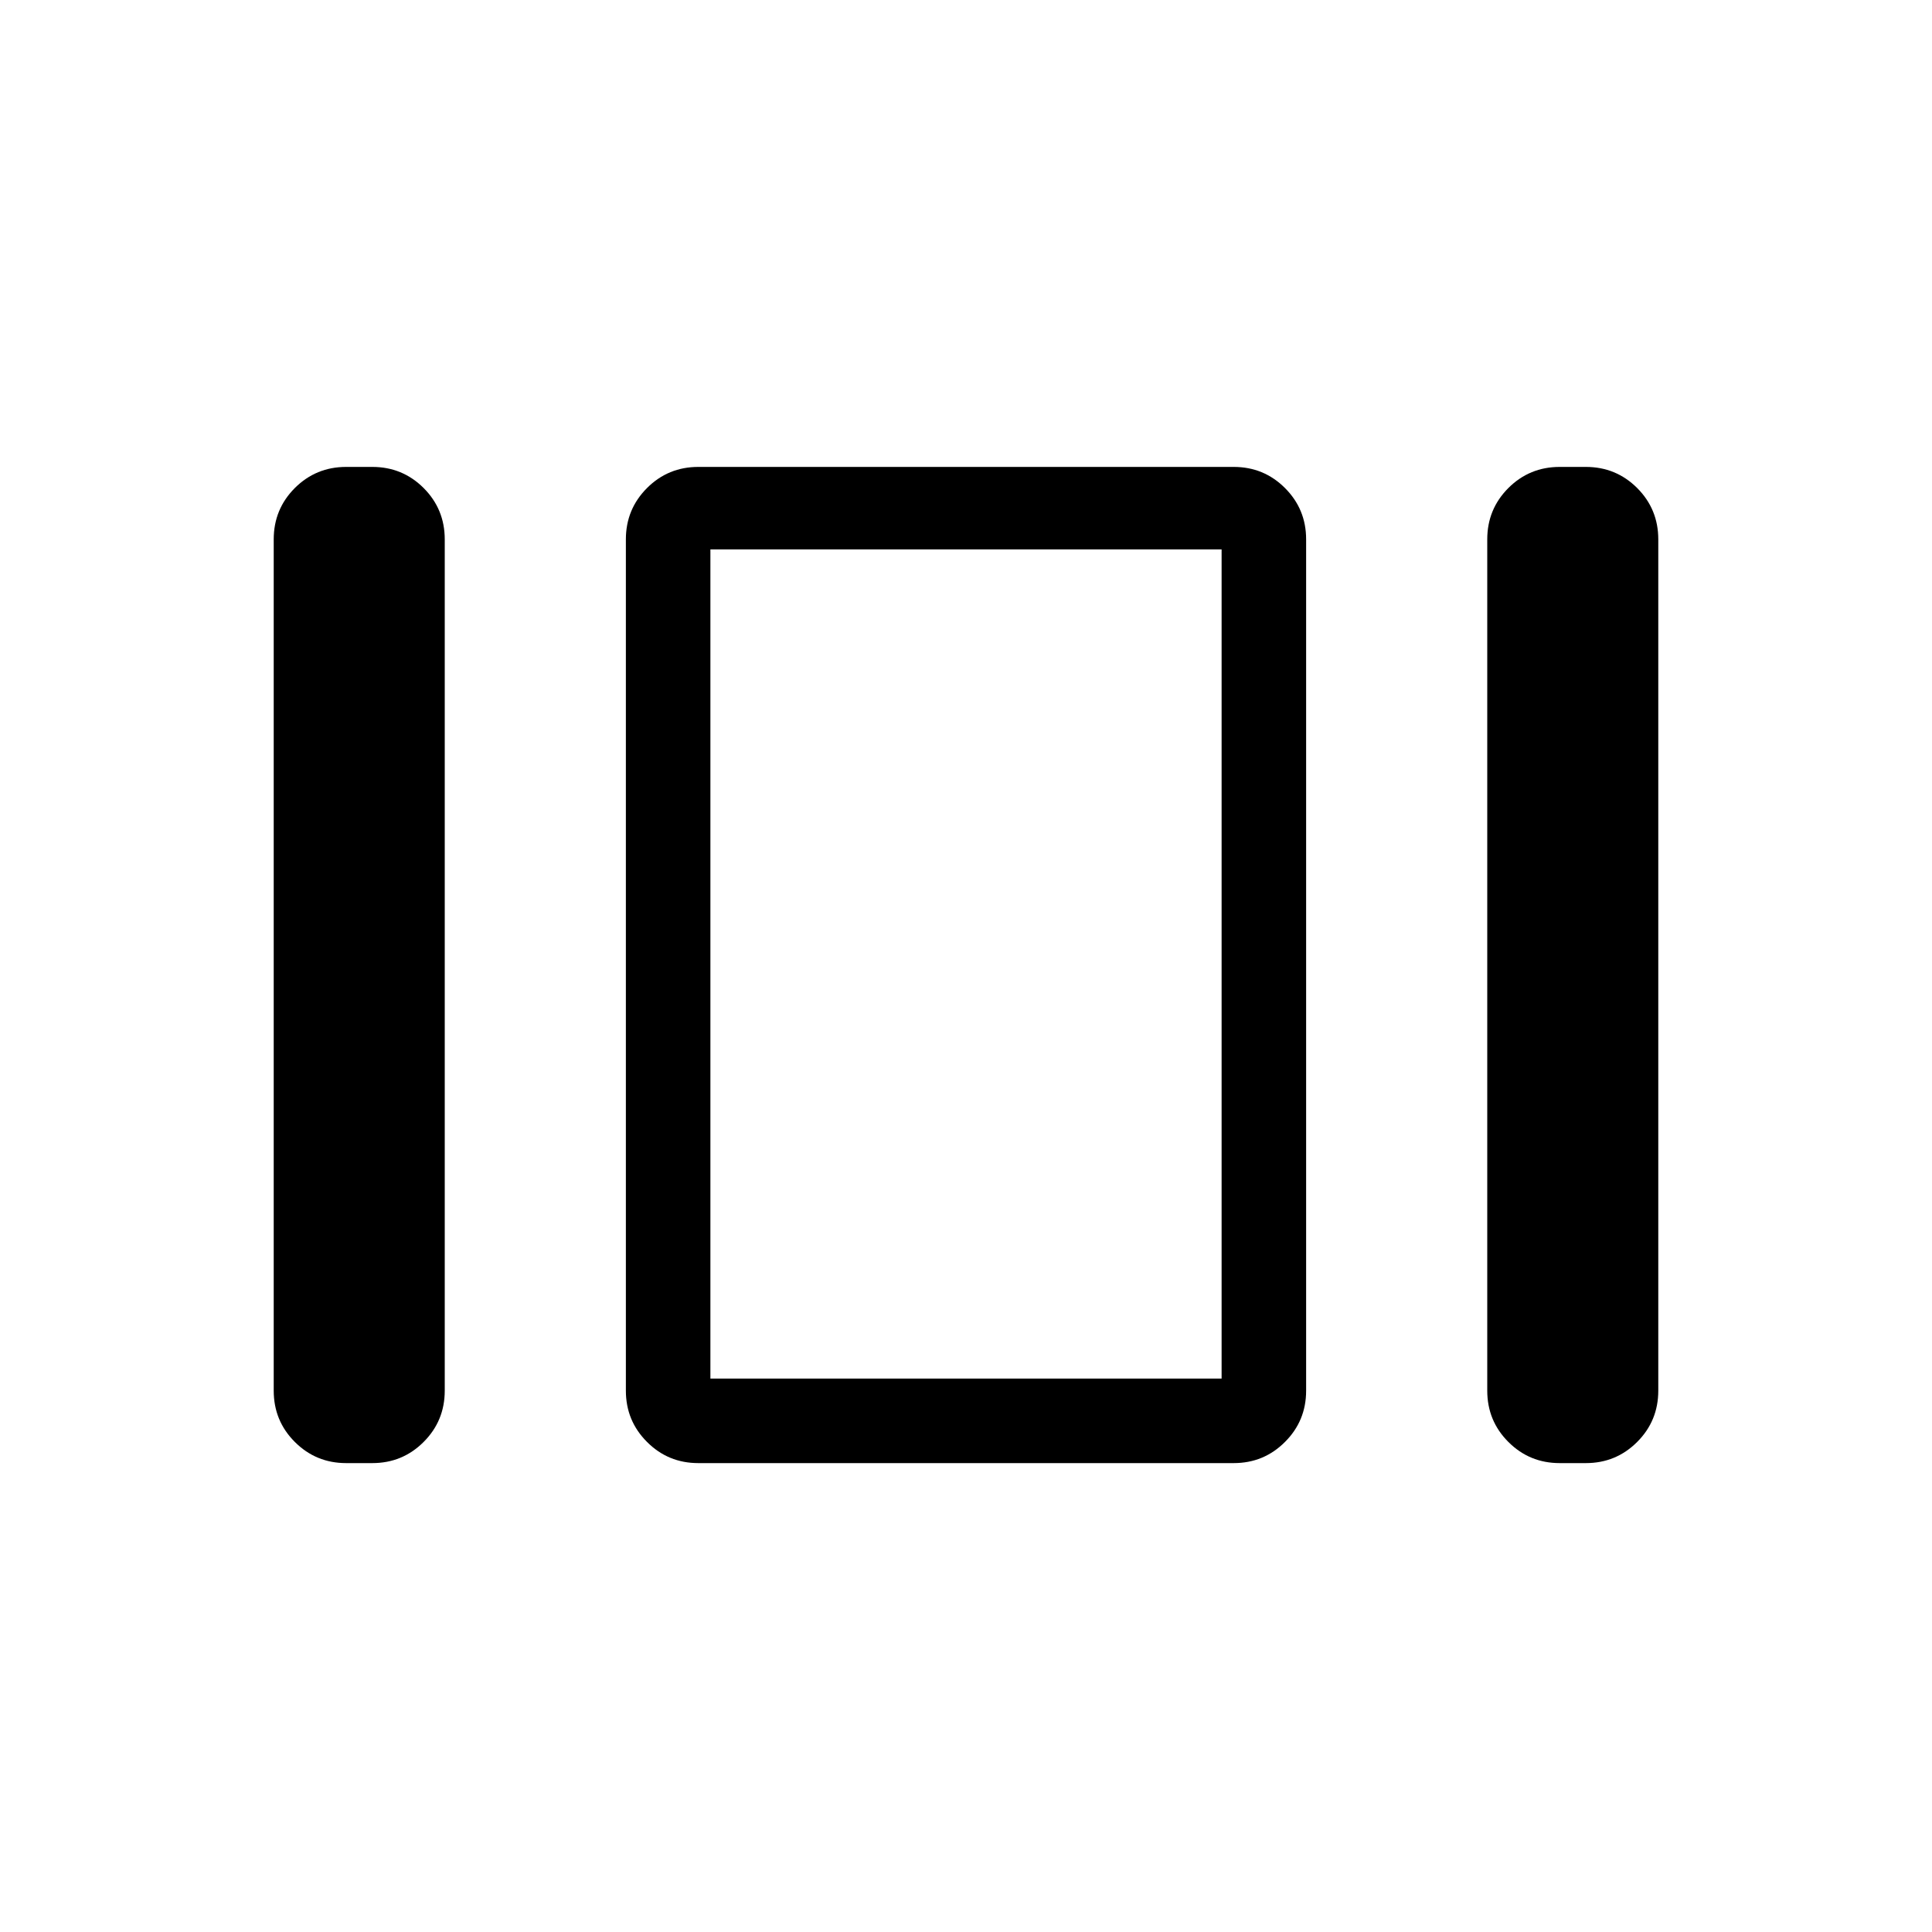 <svg xmlns="http://www.w3.org/2000/svg" height="40" width="40"><path d="M14.708 28.542V11.375V28.542ZM32.292 30.292Q31.667 30.292 31.229 29.854Q30.792 29.417 30.792 28.792V11.167Q30.792 10.542 31.229 10.104Q31.667 9.667 32.292 9.667H32.833Q33.458 9.667 33.896 10.104Q34.333 10.542 34.333 11.167V28.792Q34.333 29.417 33.896 29.854Q33.458 30.292 32.833 30.292ZM14.458 30.292Q13.833 30.292 13.396 29.854Q12.958 29.417 12.958 28.792V11.167Q12.958 10.542 13.396 10.104Q13.833 9.667 14.458 9.667H25.542Q26.167 9.667 26.604 10.104Q27.042 10.542 27.042 11.167V28.792Q27.042 29.417 26.604 29.854Q26.167 30.292 25.542 30.292ZM7.167 30.292Q6.542 30.292 6.104 29.854Q5.667 29.417 5.667 28.792V11.167Q5.667 10.542 6.104 10.104Q6.542 9.667 7.167 9.667H7.708Q8.333 9.667 8.771 10.104Q9.208 10.542 9.208 11.167V28.792Q9.208 29.417 8.771 29.854Q8.333 30.292 7.708 30.292ZM14.708 11.375V28.542H25.292V11.375Z"/></svg>